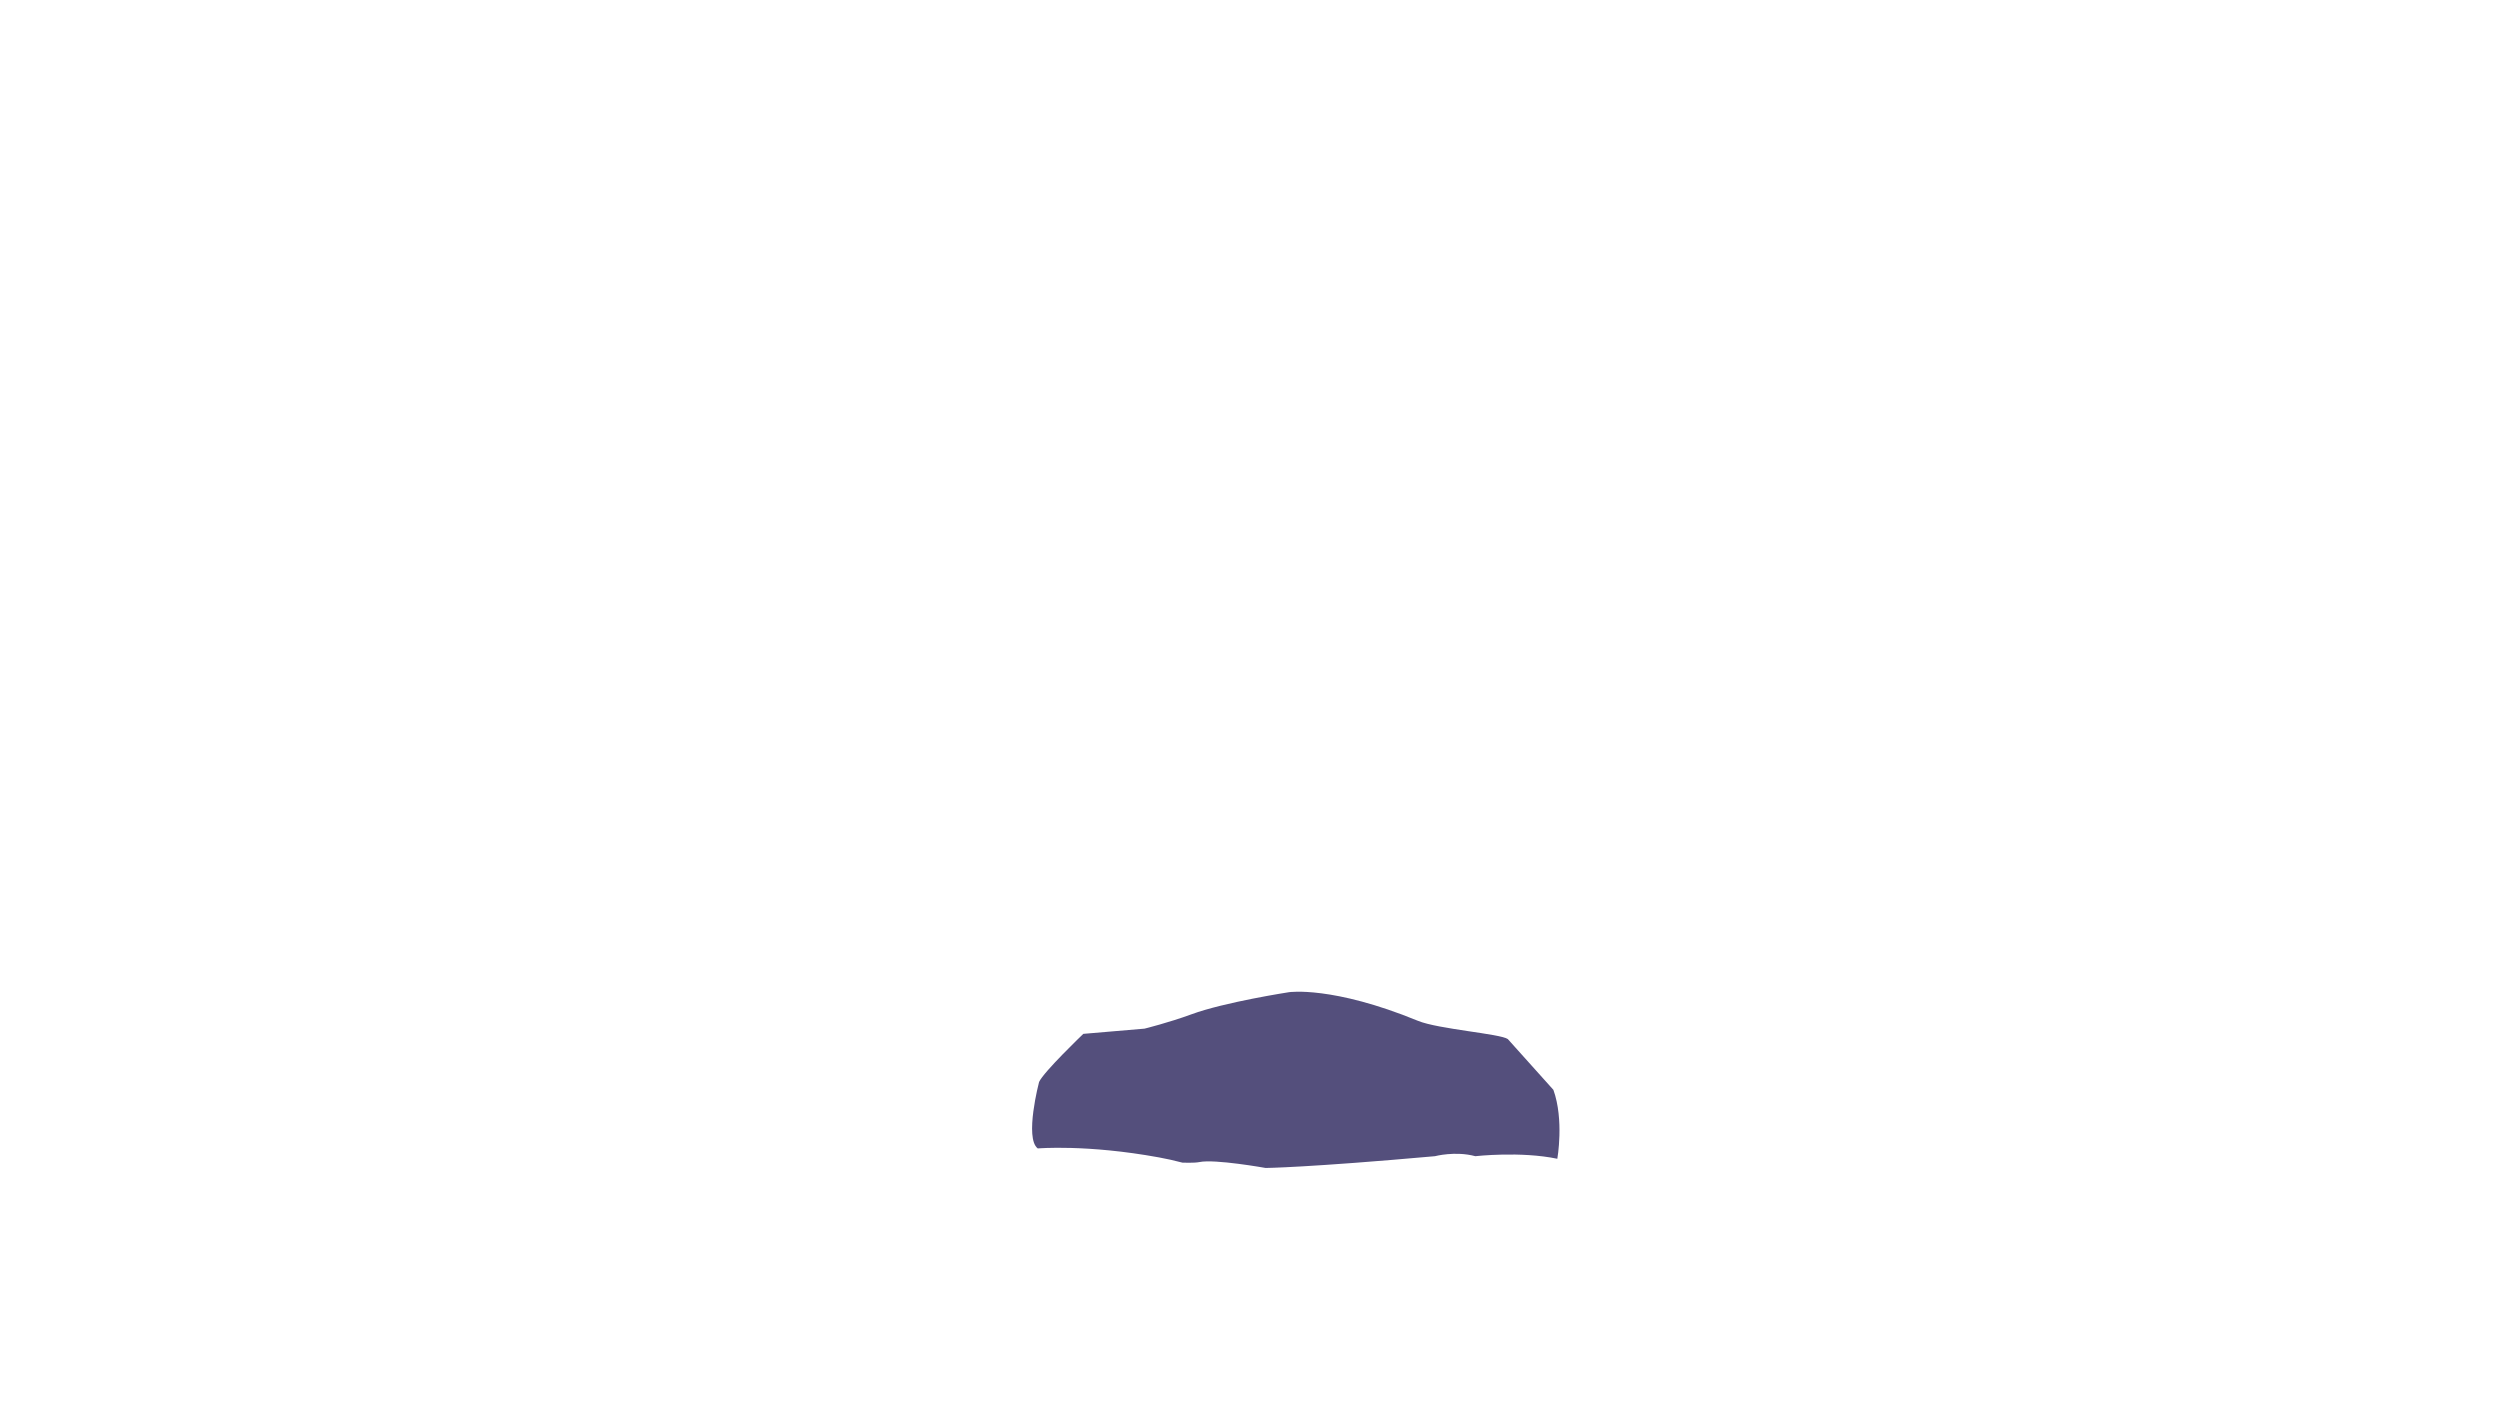 <svg id="sketsa" xmlns="http://www.w3.org/2000/svg" width="1920" height="1080" viewBox="0 0 1920 1080">
  <defs>
    <style>
      .cls-1 {
        fill: #544f7c;
        fill-rule: evenodd;
      }
    </style>
  </defs>
  <g id="Warna">
    <g id="Tempat_Tidur_copy" data-name="Tempat Tidur copy">
      <path class="cls-1" d="M797,882s37.534-3.271,93.1,6.885c5.8,1.06,11.817,2.386,18.02,4.022,0,0,9.172.376,13-.436C932.856,889.98,972,897,972,897s31.88-.269,130.06-9.044c0,0,15.56-4.151,30.99,0,0,0,34.82-3.935,62.98,1.981,0,0,5.29-29.865-3.03-52.937l-35-39c-5.7-4.084-53.37-7.587-69-14-65.77-26.99-99-22-99-22s-49.575,7.628-75,17c-17.084,6.3-36,11-36,11l-47,4s-30.607,29.27-34,37C798,831,786.648,874.16,797,882Z"/>
    </g>
  </g>
</svg>
